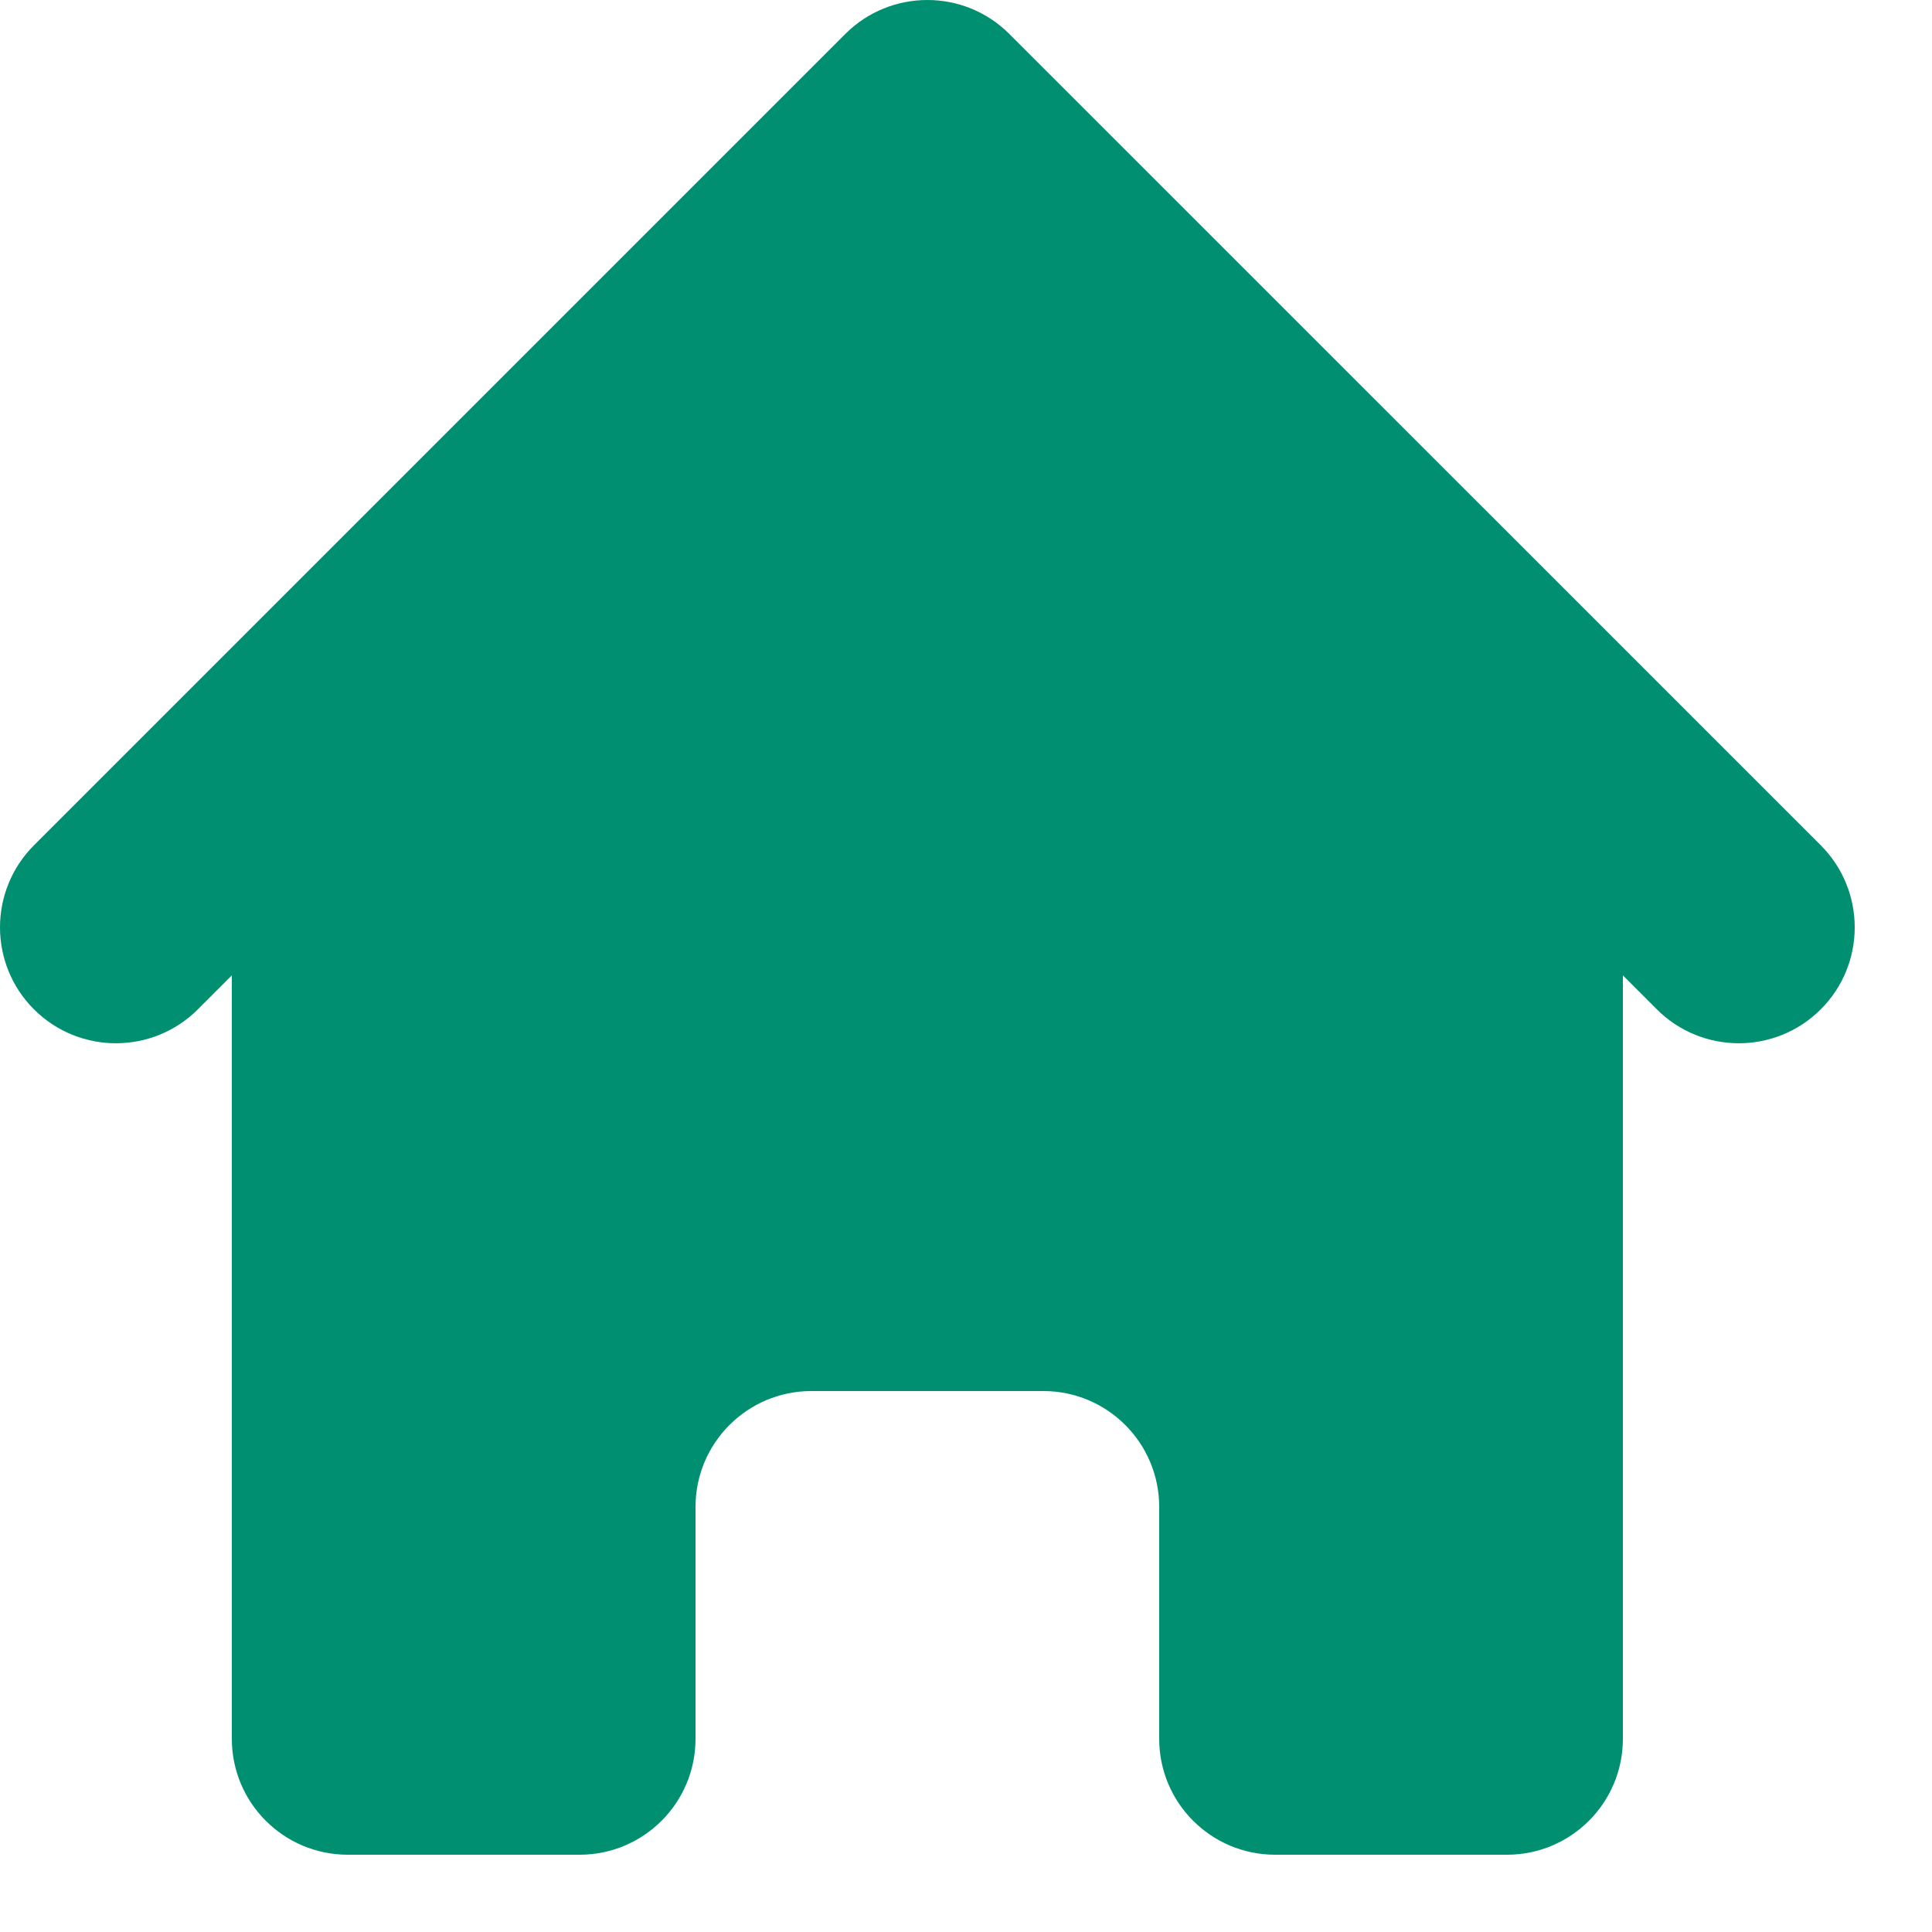 <svg width="20" height="20" viewBox="0 0 20 20" fill="none" xmlns="http://www.w3.org/2000/svg">
<path d="M10.448 0.351C9.98 -0.117 9.22 -0.117 8.751 0.351L0.351 8.751C-0.117 9.22 -0.117 9.98 0.351 10.448C0.82 10.917 1.58 10.917 2.049 10.448L2.4 10.097V18C2.4 18.663 2.937 19.2 3.6 19.2H6C6.663 19.2 7.2 18.663 7.2 18V15.6C7.2 14.937 7.737 14.4 8.4 14.4H10.8C11.463 14.4 12 14.937 12 15.6V18C12 18.663 12.537 19.2 13.2 19.2H15.6C16.263 19.2 16.8 18.663 16.8 18V10.097L17.151 10.448C17.62 10.917 18.38 10.917 18.849 10.448C19.317 9.98 19.317 9.22 18.849 8.751L10.448 0.351Z" fill="#008F70"/>
</svg>
